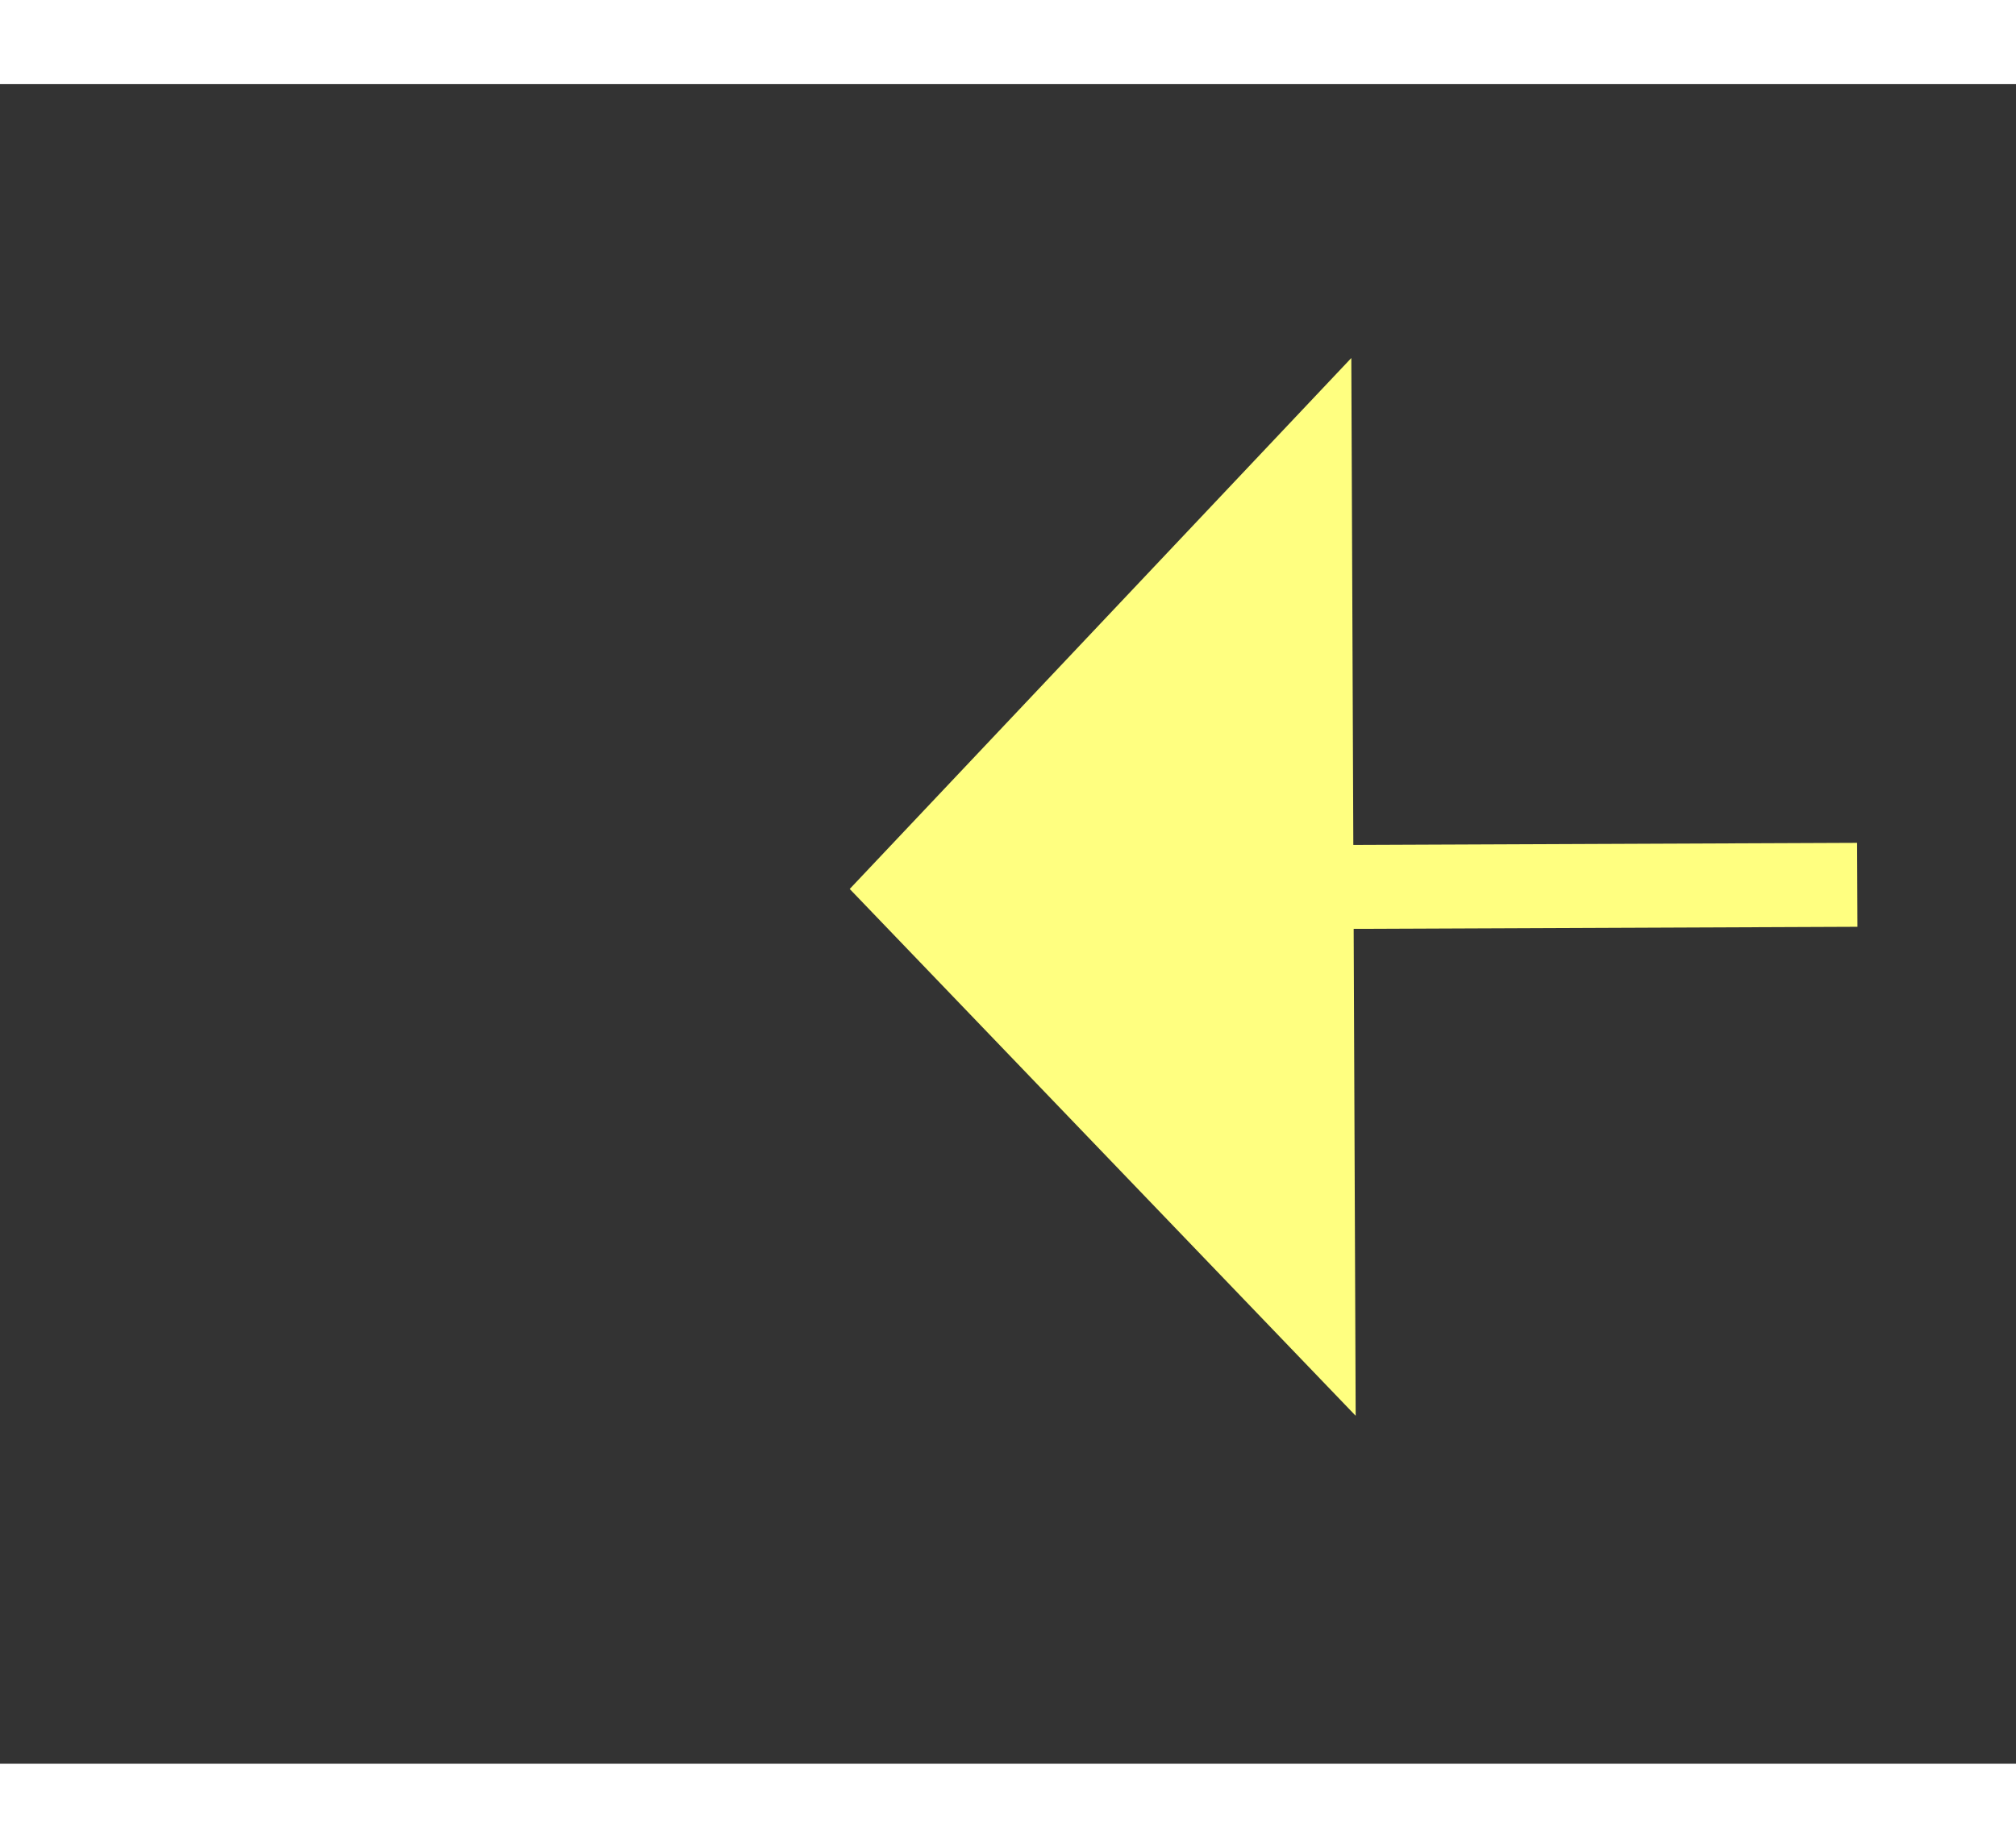 ﻿<?xml version="1.0" encoding="utf-8"?>
<svg version="1.1" xmlns:xlink="http://www.w3.org/1999/xlink" width="24px" height="22px" preserveAspectRatio="xMinYMid meet" viewBox="1014 8307  24 20" xmlns="http://www.w3.org/2000/svg">
  <rect x="1014" y="8307" width="24" height="20" fill="#333333" stroke="none"/>
  <g transform="matrix(0.961 -0.276 0.276 0.961 -2252.73 604.99 )">
    <path d="M 1117 8335.8  L 1123 8329.5  L 1117 8323.2  L 1117 8335.8  Z " fill-rule="nonzero" fill="#ffff80" stroke="none" transform="matrix(-0.962 -0.272 0.272 -0.962 -164.34 16636.207 )" />
    <path d="M 1020 8329.5  L 1118 8329.5  " stroke-width="1" stroke-dasharray="9,4" stroke="#ffff80" fill="none" transform="matrix(-0.962 -0.272 0.272 -0.962 -164.34 16636.207 )" />
  </g>
</svg>